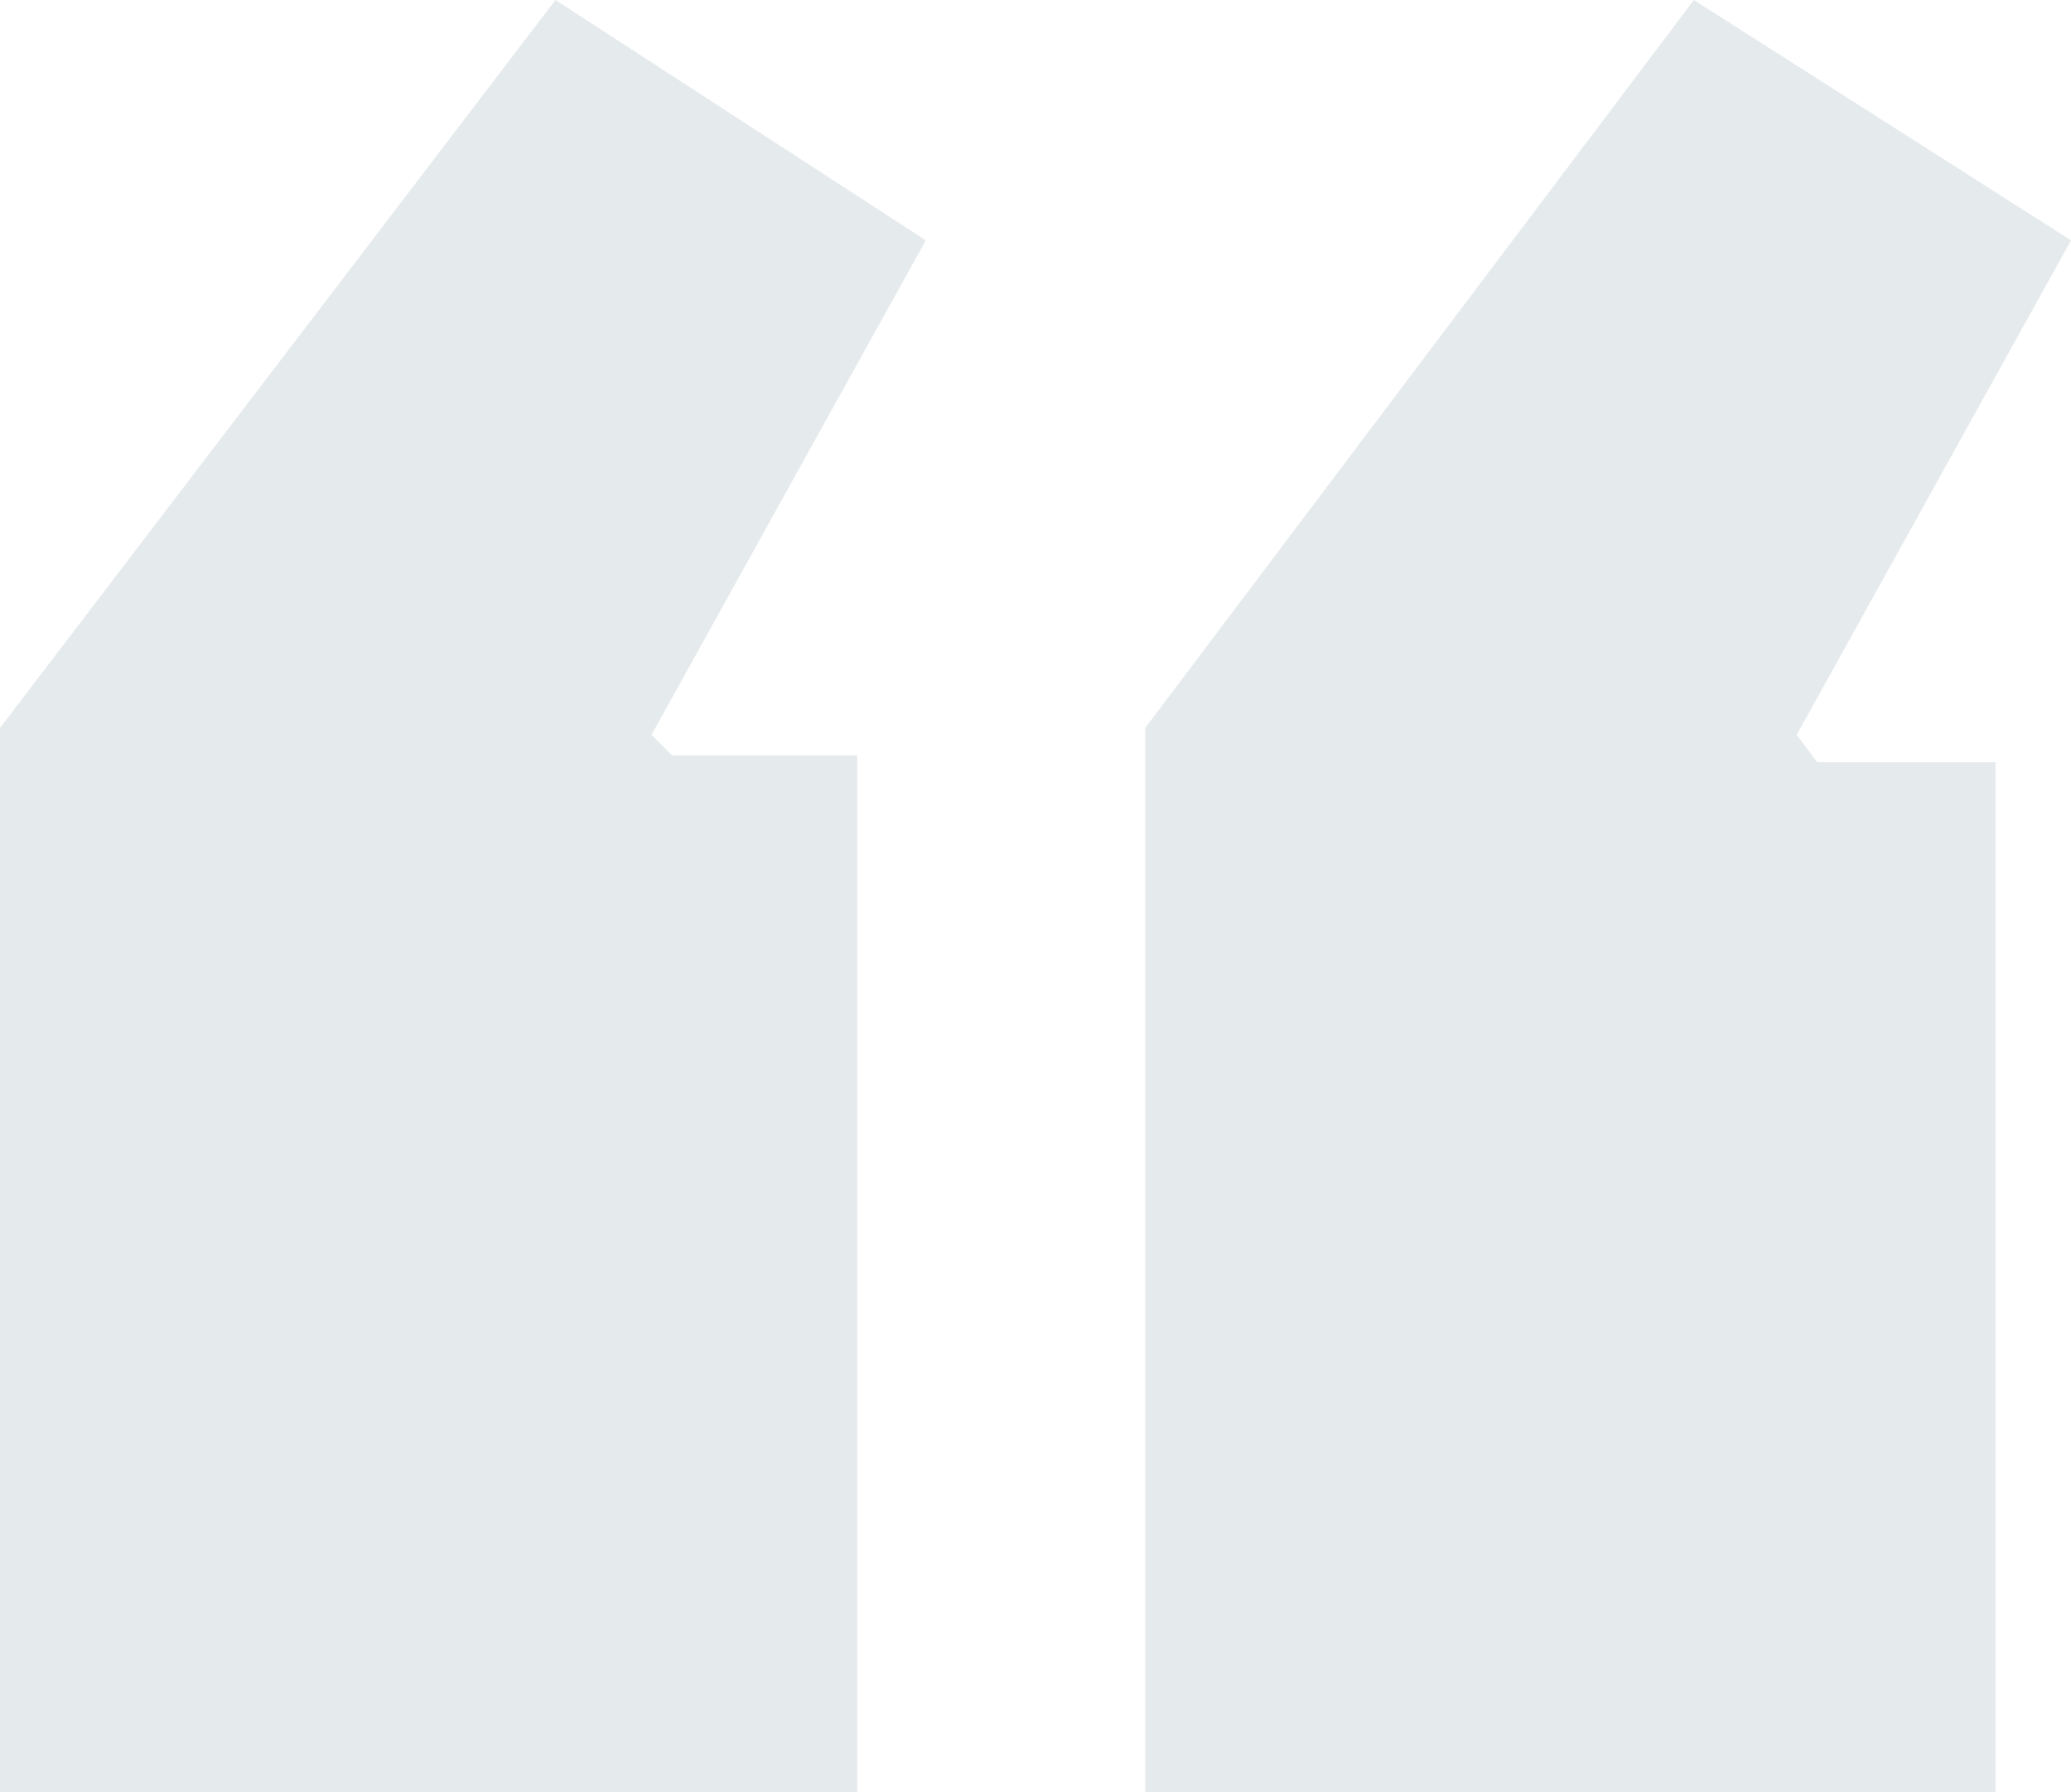 <svg width="52" height="45" xmlns="http://www.w3.org/2000/svg"><path d="M50.106 19.138V45H28.755V18.276L42.53 0 52 6.034l-6.887 12.414.516.69h4.477zm-28.583-.172V45H0V18.276L13.947 0l9.298 6.034-6.887 12.414.516.518h4.65z" fill="#E5EAEC" fill-rule="evenodd"/></svg>